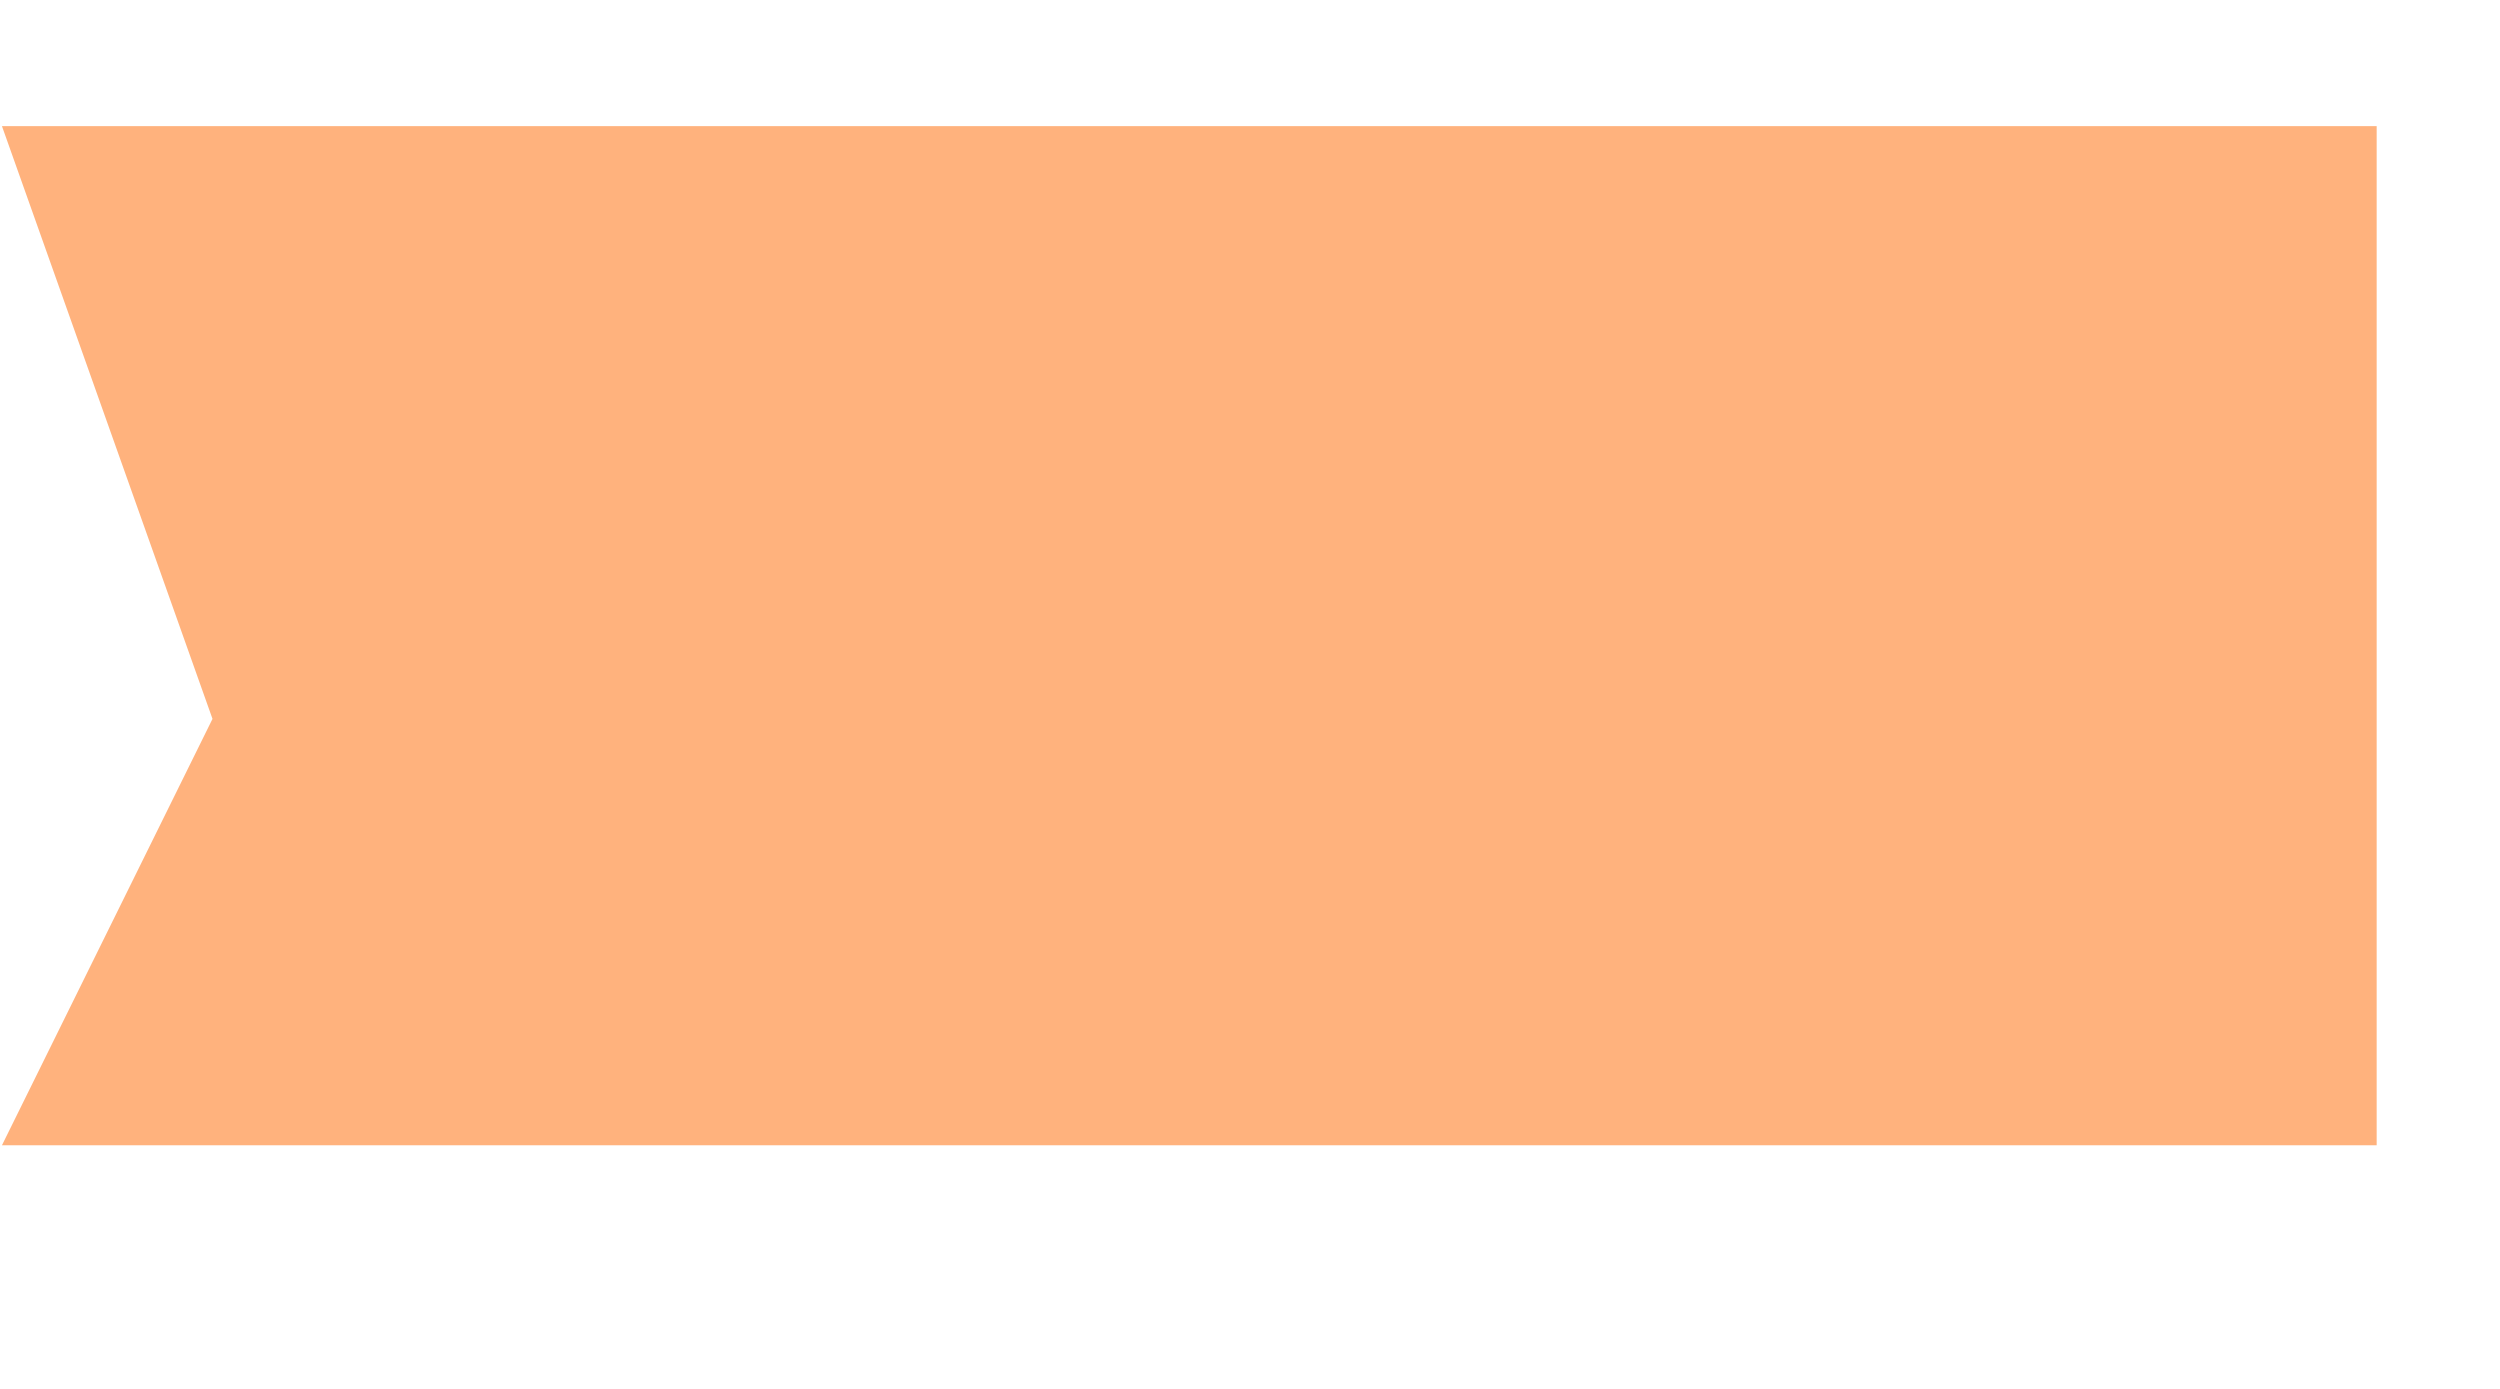 ﻿<?xml version="1.0" encoding="utf-8"?>
<svg version="1.1" xmlns:xlink="http://www.w3.org/1999/xlink" width="9px" height="5px" xmlns="http://www.w3.org/2000/svg">
  <defs>
    <pattern id="BGPattern" patternUnits="userSpaceOnUse" alignment="0 0" imageRepeat="None" />
    <mask fill="white" id="Clip839">
      <path d="M 8.556 4.123  L 8.556 0.454  L 0.007 0.454  L 0.765 2.588  L 0.007 4.123  L 8.556 4.123  Z " fill-rule="evenodd" />
    </mask>
  </defs>
  <g transform="matrix(1 0 0 1 -542 -829 )">
    <path d="M 8.556 4.123  L 8.556 0.454  L 0.007 0.454  L 0.765 2.588  L 0.007 4.123  L 8.556 4.123  Z " fill-rule="nonzero" fill="rgba(255, 178, 125, 1)" stroke="none" transform="matrix(1 0 0 1 542 829 )" class="fill" />
    <path d="M 8.556 4.123  L 8.556 0.454  L 0.007 0.454  L 0.765 2.588  L 0.007 4.123  L 8.556 4.123  Z " stroke-width="0" stroke-dasharray="0" stroke="rgba(255, 255, 255, 0)" fill="none" transform="matrix(1 0 0 1 542 829 )" class="stroke" mask="url(#Clip839)" />
  </g>
</svg>